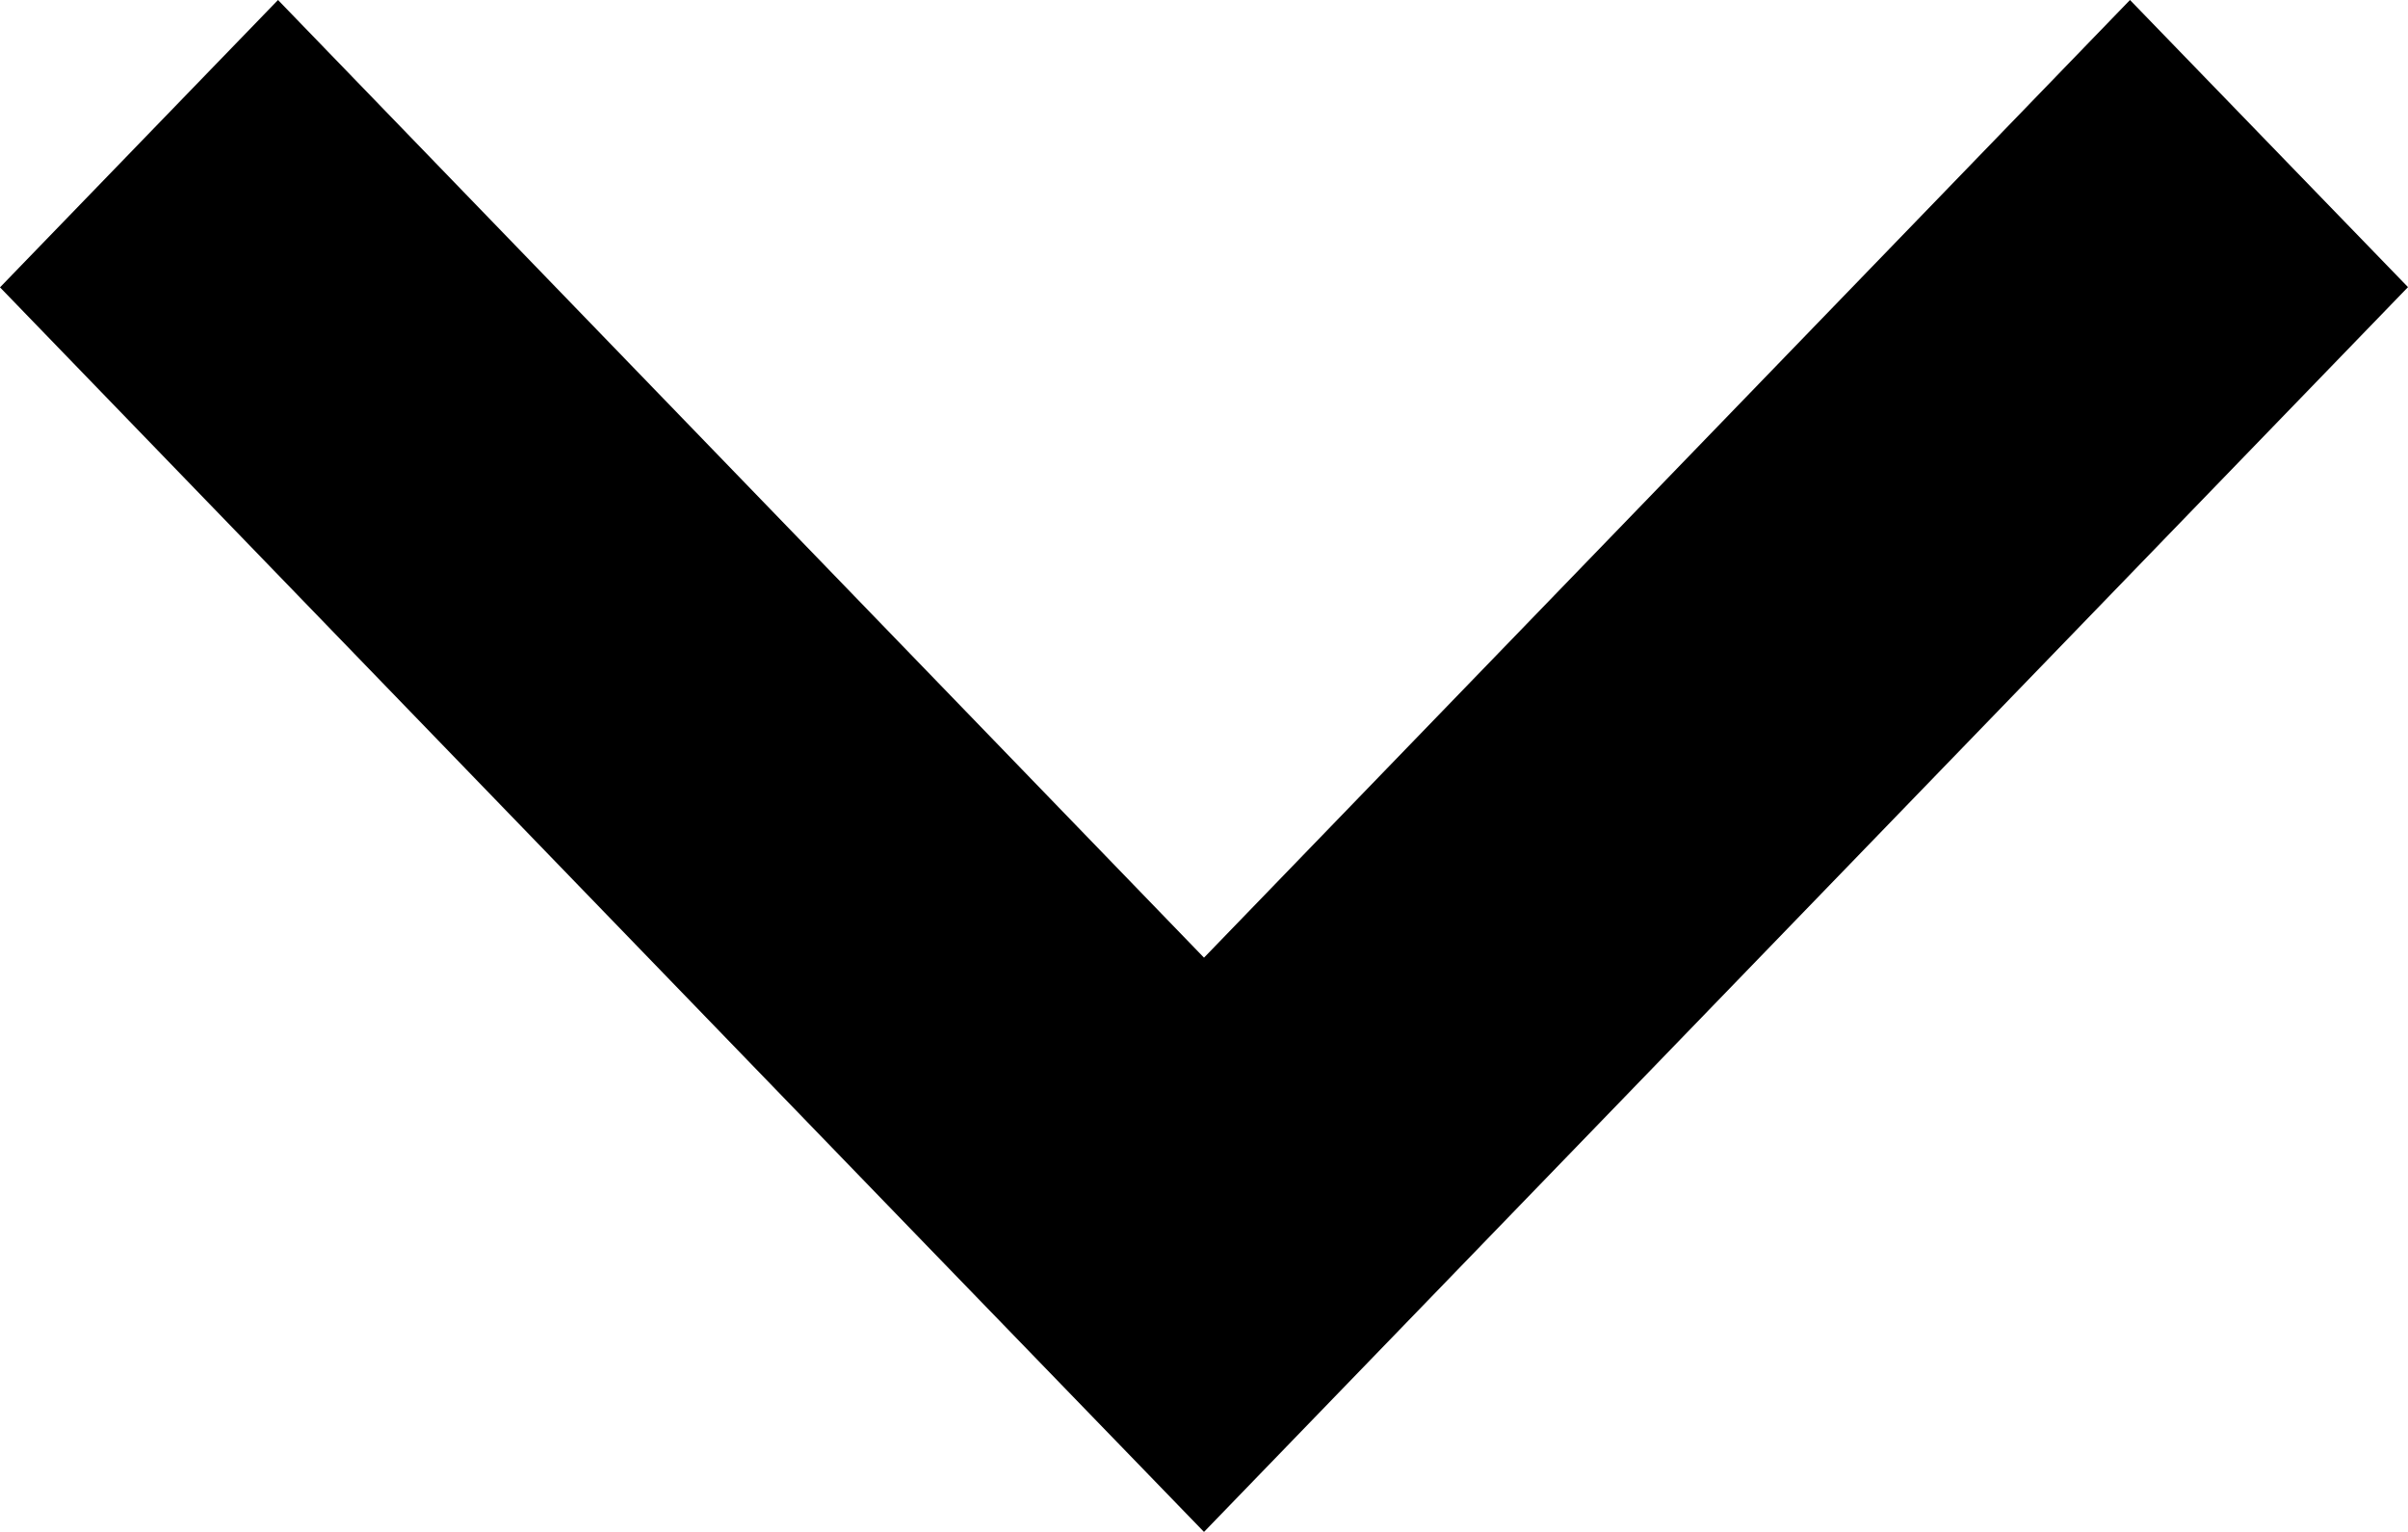 <svg xmlns="http://www.w3.org/2000/svg" viewBox="0 0 11 7">
  <path id="arrow" class="cls-1" d="M1745.5,476l5.5-5.688L1749.73,469l-4.23,4.376L1741.27,469l-1.27,1.313,4.23,4.375h0Z" transform="translate(-1740 -469)"/>
</svg>
